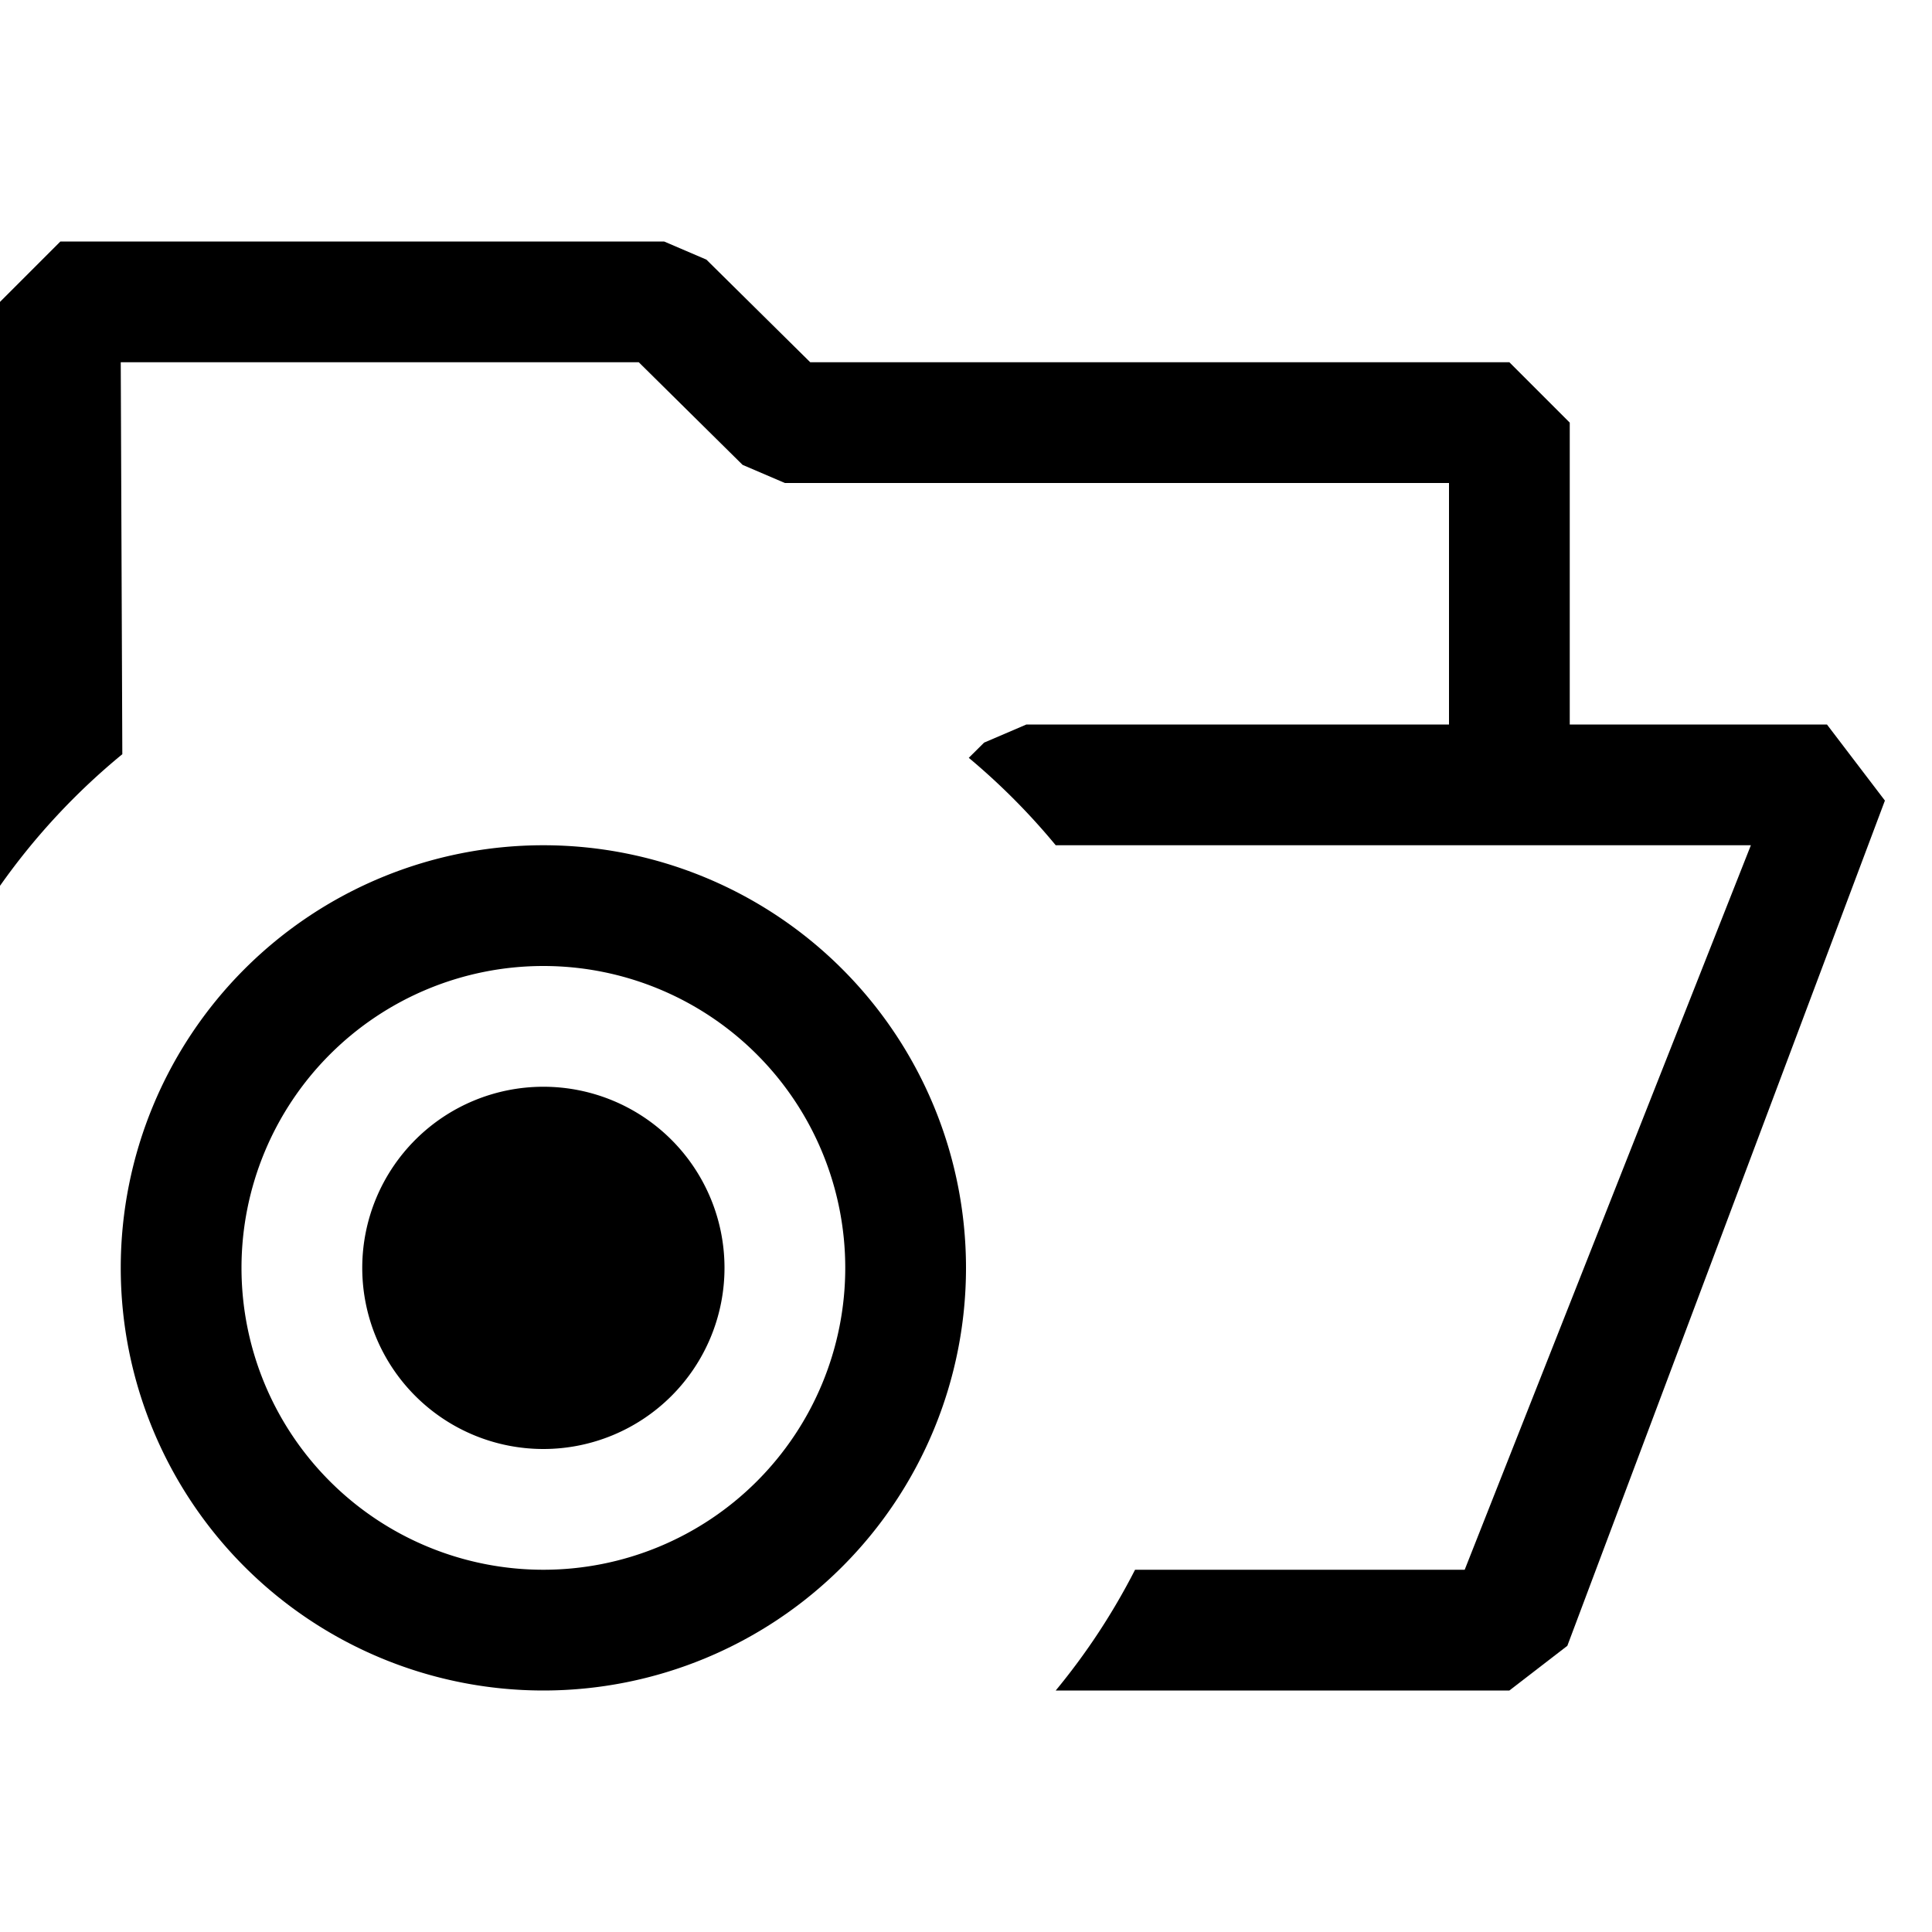 <svg width="16" height="16" viewBox="0 0 16 16" xmlns="http://www.w3.org/2000/svg" fill="currentColor"><g clip-path="url(#clip0)"><path fill-rule="evenodd" clip-rule="evenodd" d="M0 7.337V2.5L.5 2h5l.35.15.86.85h5.79l.5.5V6h2.13l.48.63-2.63 7-.48.37H8.743a5.48 5.48 0 0 0 .657-1h2.73l2.37-6H8.743a5.534 5.534 0 0 0-.72-.724l.127-.126L8.5 6H12V4H6.5l-.35-.15L5.29 3H1l.013 3.246A5.531 5.531 0 0 0 0 7.336z"/><path d="M6 10.5a1.5 1.5 0 1 1-3 0 1.5 1.5 0 0 1 3 0z"/><path fill-rule="evenodd" clip-rule="evenodd" d="M8 10.5a3.5 3.5 0 1 1-7 0 3.5 3.5 0 0 1 7 0zM4.5 13a2.5 2.5 0 1 0 0-5 2.5 2.5 0 0 0 0 5z"/></g><defs><clipPath id="clip0"><path d="M0 0h16v16H0V0z"/></clipPath></defs></svg>